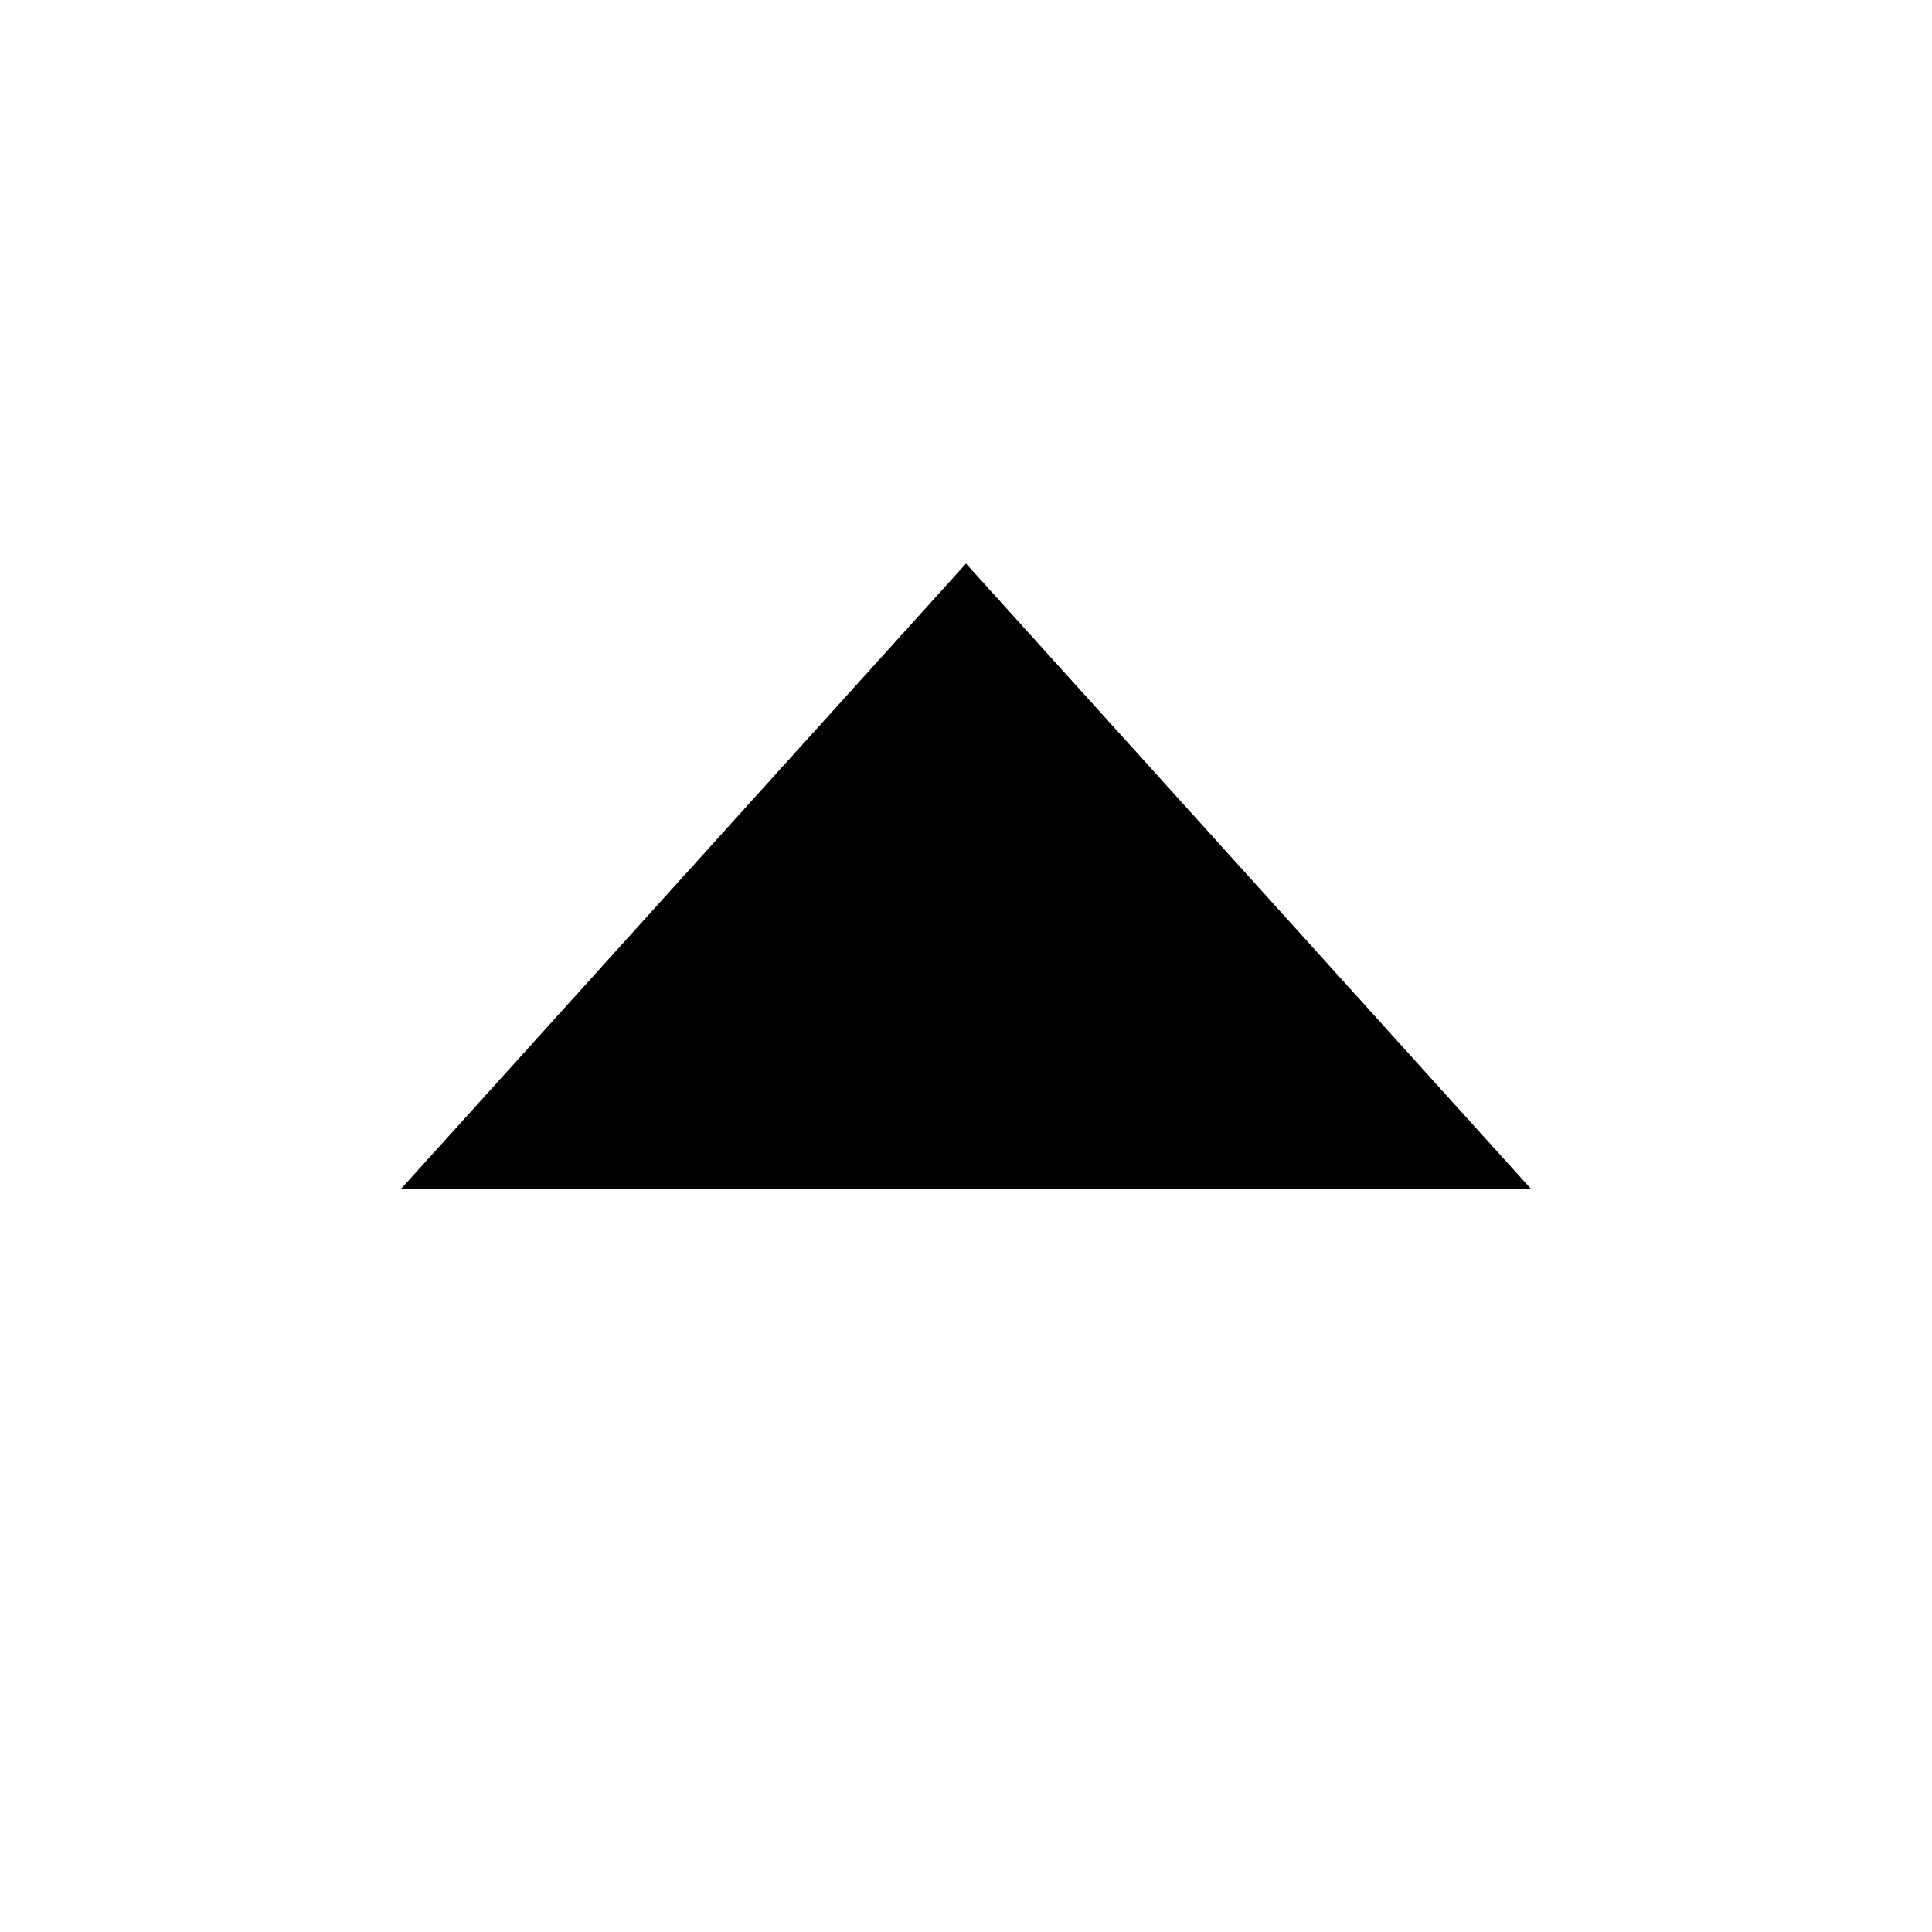 <?xml version="1.0" encoding="UTF-8"?>
<svg width="16" height="16" viewBox="0 0 16 16" fill="none" xmlns="http://www.w3.org/2000/svg">
  <path d="M12.679 9.846L8 4.667L3.321 9.846H12.679Z" fill="currentColor"/>
</svg>
